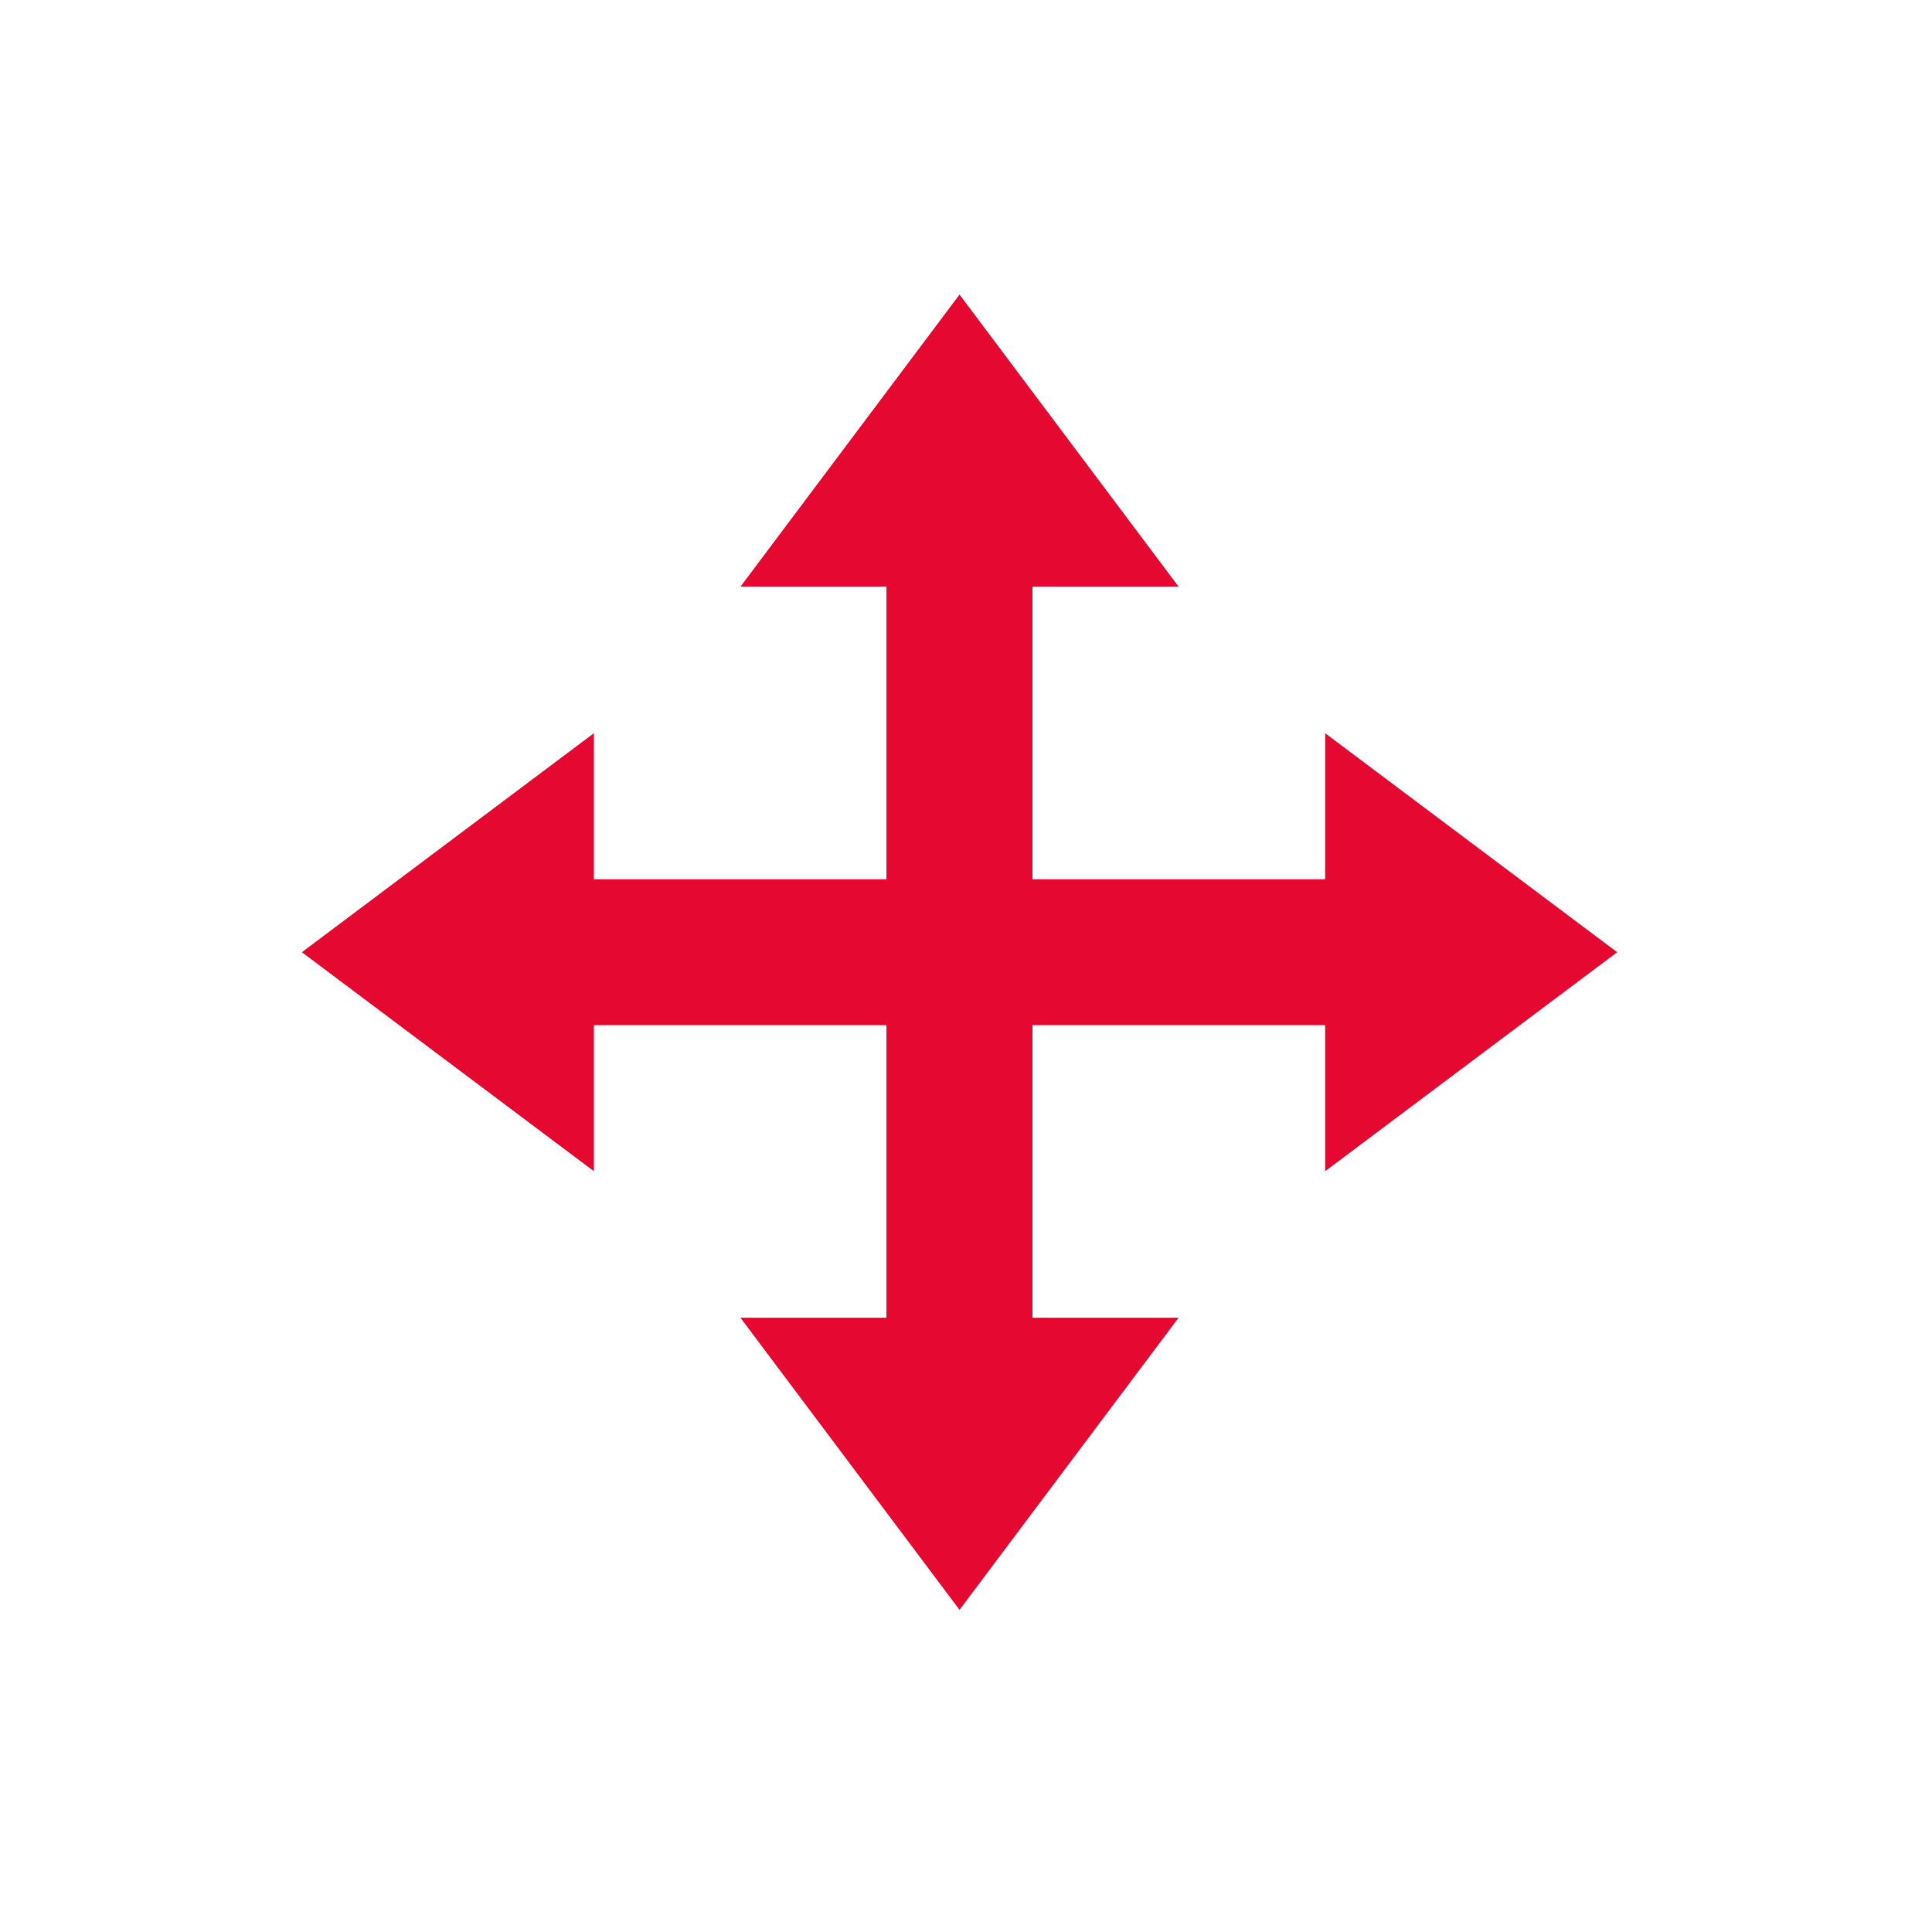 <svg width="46" height="46" viewBox="0 0 46 46" fill="none" xmlns="http://www.w3.org/2000/svg">
<g filter="url(#filter0_d_4_2)">
<path d="M22.846 5.182L28.067 12.144H24.586V19.105H31.547V15.625L38.509 20.846L31.547 26.067V22.586H24.586V29.547H28.067L22.846 36.509L17.625 29.547H21.105V22.586H14.144V26.067L7.182 20.846L14.144 15.625V19.105H21.105V12.144H17.625L22.846 5.182Z" fill="#E50830"/>
<path d="M28.067 13.057H29.893L28.797 11.596L23.576 4.635L22.846 3.661L22.115 4.635L16.894 11.596L15.798 13.057H17.625H20.192V18.192H15.057V15.625V13.798L13.596 14.894L6.635 20.115L5.661 20.846L6.635 21.576L13.596 26.797L15.057 27.893V26.067V23.499H20.192V28.634H17.625H15.798L16.894 30.095L22.115 37.057L22.846 38.031L23.576 37.057L28.797 30.095L29.893 28.634H28.067H25.499V23.499H30.634V26.067V27.893L32.095 26.797L39.057 21.576L40.031 20.846L39.057 20.115L32.095 14.894L30.634 13.798V15.625V18.192H25.499V13.057H28.067Z" stroke="white" stroke-width="1.826"/>
</g>
<defs>
<filter id="filter0_d_4_2" x="0.486" y="0.313" width="44.719" height="44.719" filterUnits="userSpaceOnUse" color-interpolation-filters="sRGB">
<feFlood flood-opacity="0" result="BackgroundImageFix"/>
<feColorMatrix in="SourceAlpha" type="matrix" values="0 0 0 0 0 0 0 0 0 0 0 0 0 0 0 0 0 0 127 0" result="hardAlpha"/>
<feOffset dy="1.826"/>
<feGaussianBlur stdDeviation="1.826"/>
<feColorMatrix type="matrix" values="0 0 0 0 0 0 0 0 0 0 0 0 0 0 0 0 0 0 0.28 0"/>
<feBlend mode="normal" in2="BackgroundImageFix" result="effect1_dropShadow_4_2"/>
<feBlend mode="normal" in="SourceGraphic" in2="effect1_dropShadow_4_2" result="shape"/>
</filter>
</defs>
</svg>
